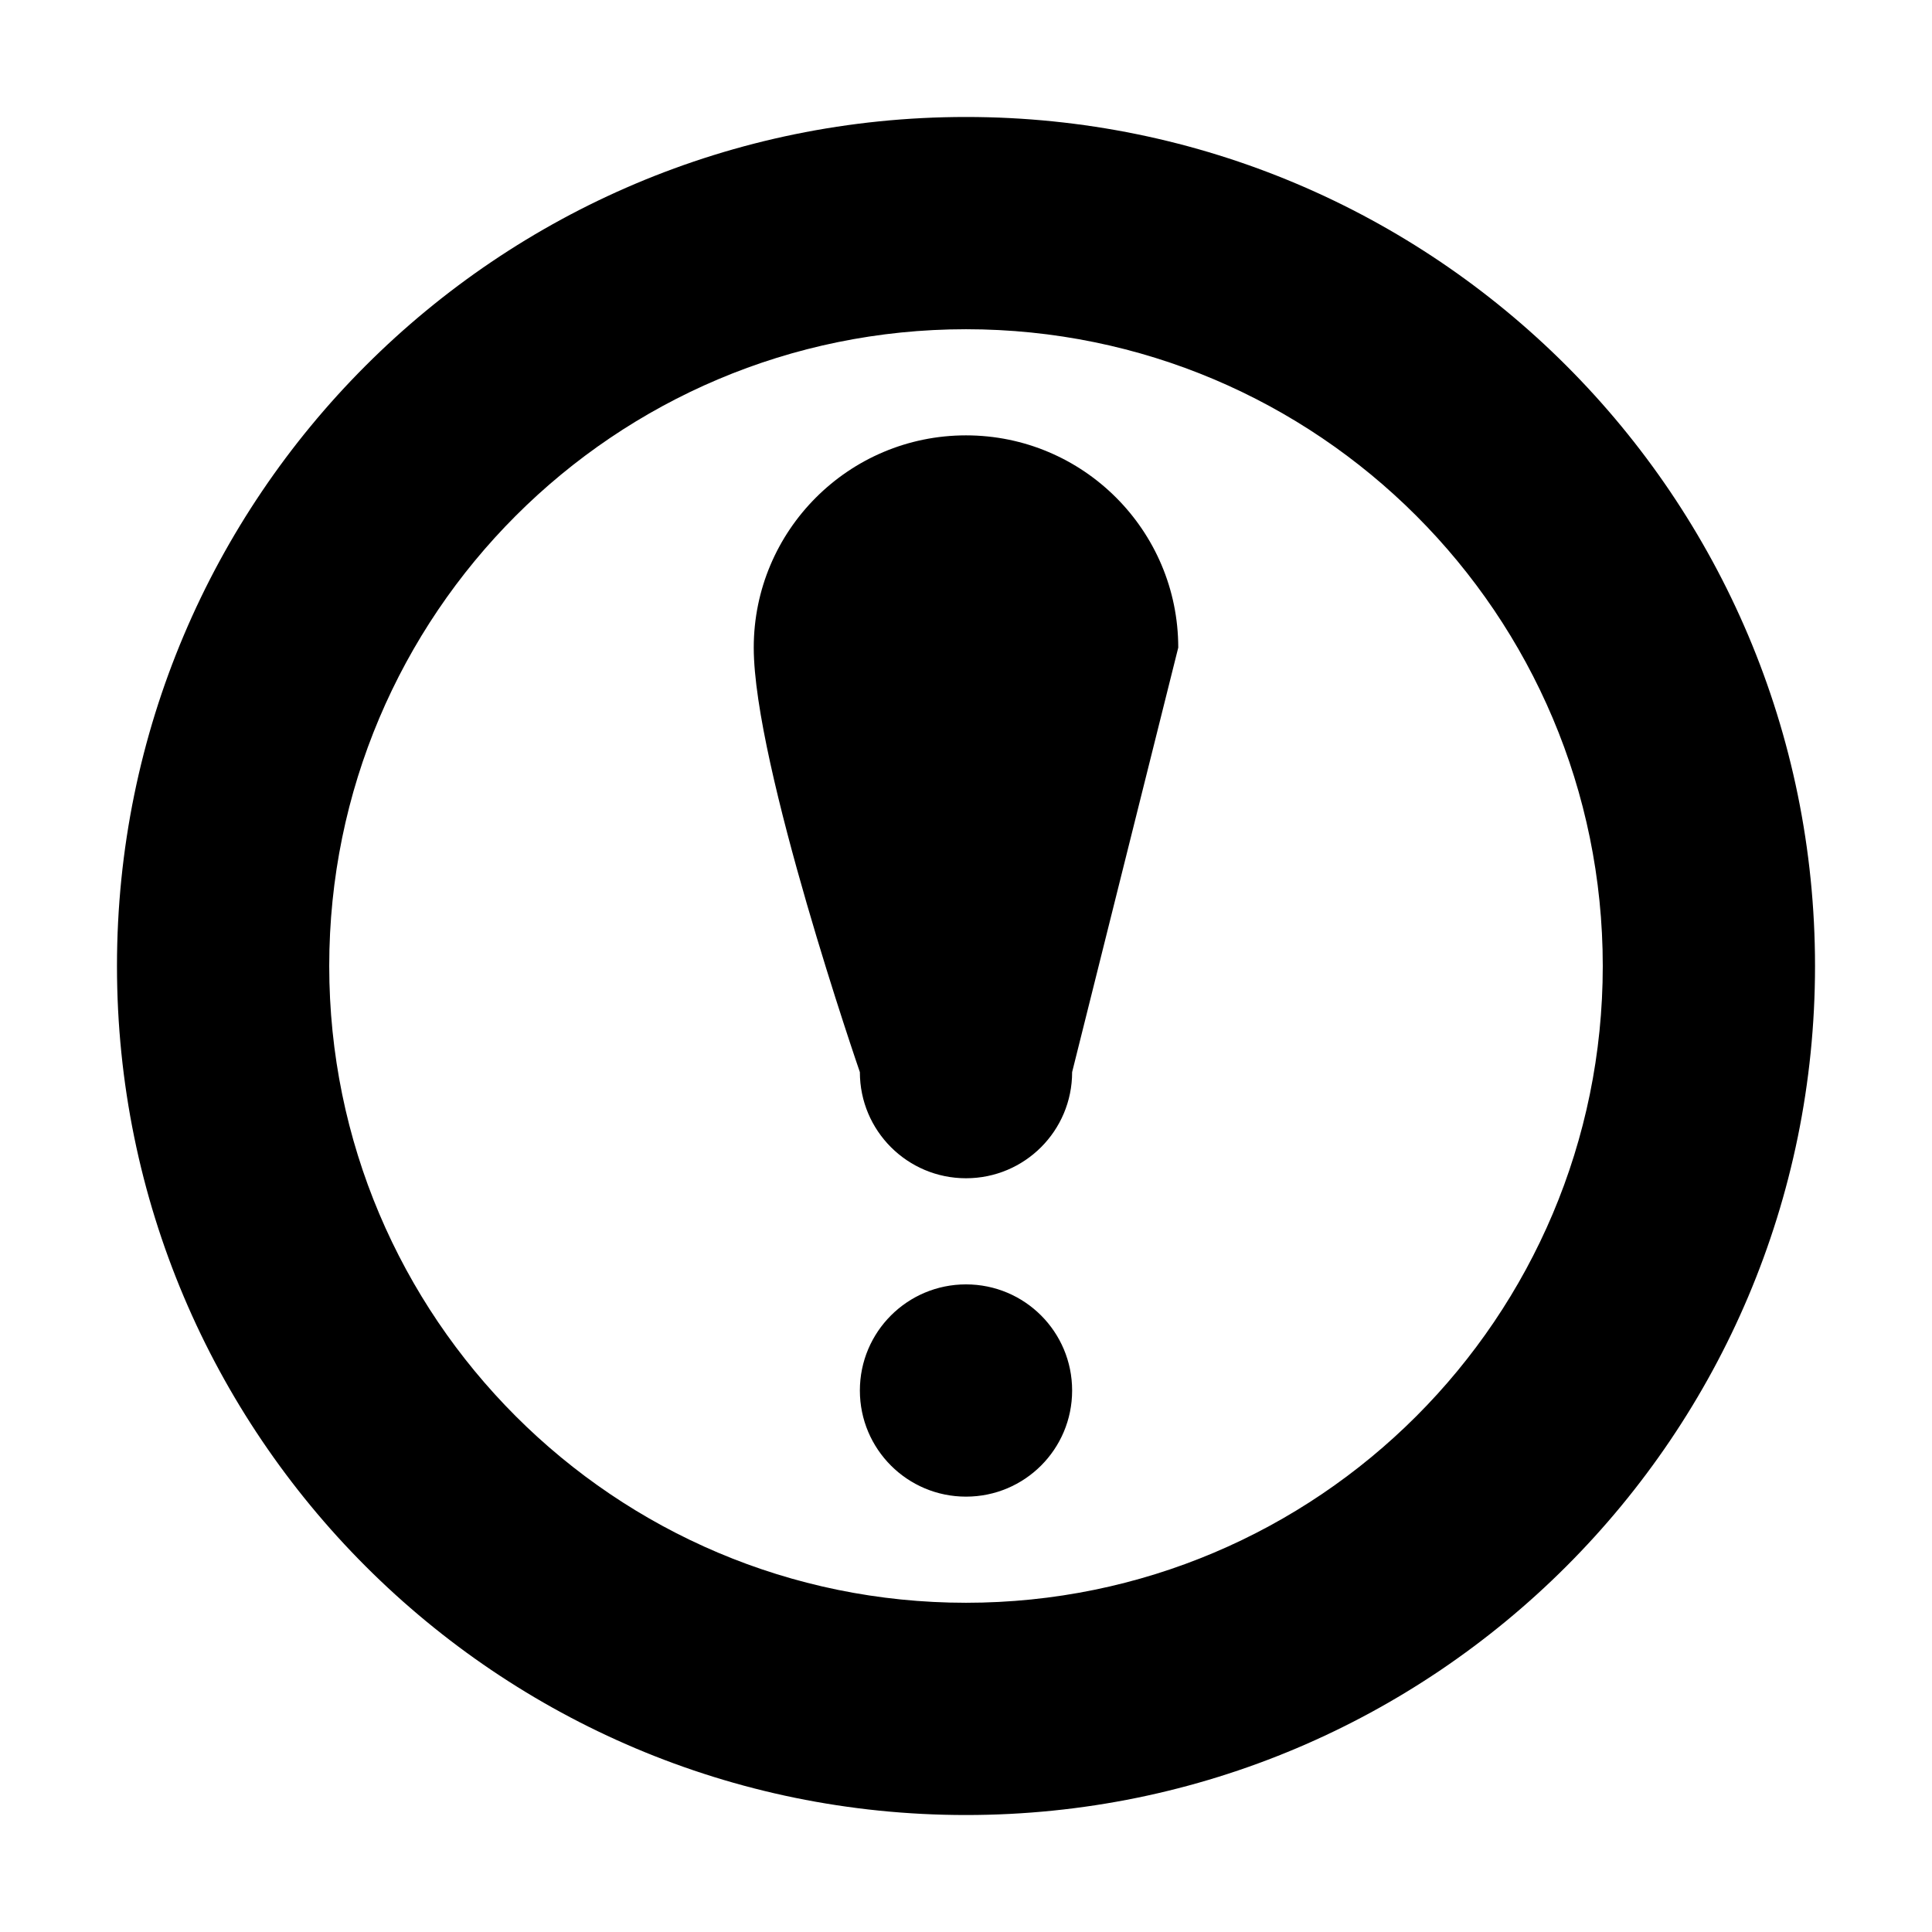 <?xml version="1.0" standalone="no"?><!DOCTYPE svg PUBLIC "-//W3C//DTD SVG 1.1//EN" "http://www.w3.org/Graphics/SVG/1.1/DTD/svg11.dtd"><svg t="1535113824842" class="icon" style="" viewBox="0 0 1024 1024" version="1.1" xmlns="http://www.w3.org/2000/svg" p-id="6422" xmlns:xlink="http://www.w3.org/1999/xlink" width="32" height="32"><defs><style type="text/css"></style></defs><path d="M512 680.75c-31.050 0-56.25 25.144-56.25 56.25s25.2 56.25 56.25 56.25c31.106 0 56.25-25.144 56.25-56.25s-25.144-56.25-56.25-56.25zM512 230.75c-62.1 0-112.5 50.4-112.5 112.5s56.25 225 56.25 225c0 31.106 25.2 56.25 56.25 56.25 31.106 0 56.25-25.144 56.25-56.25l56.25-225c0-62.1-50.4-112.5-112.5-112.5zM512 62c-248.512 0-450 201.487-450 450s201.487 450 450 450c248.512 0 450-201.487 450-450s-201.487-450-450-450zM512 849.5c-186.356 0-337.5-151.144-337.5-337.5s151.144-337.5 337.5-337.5c186.412 0 337.5 151.144 337.5 337.5s-151.088 337.5-337.5 337.5z" p-id="6423"></path></svg>
